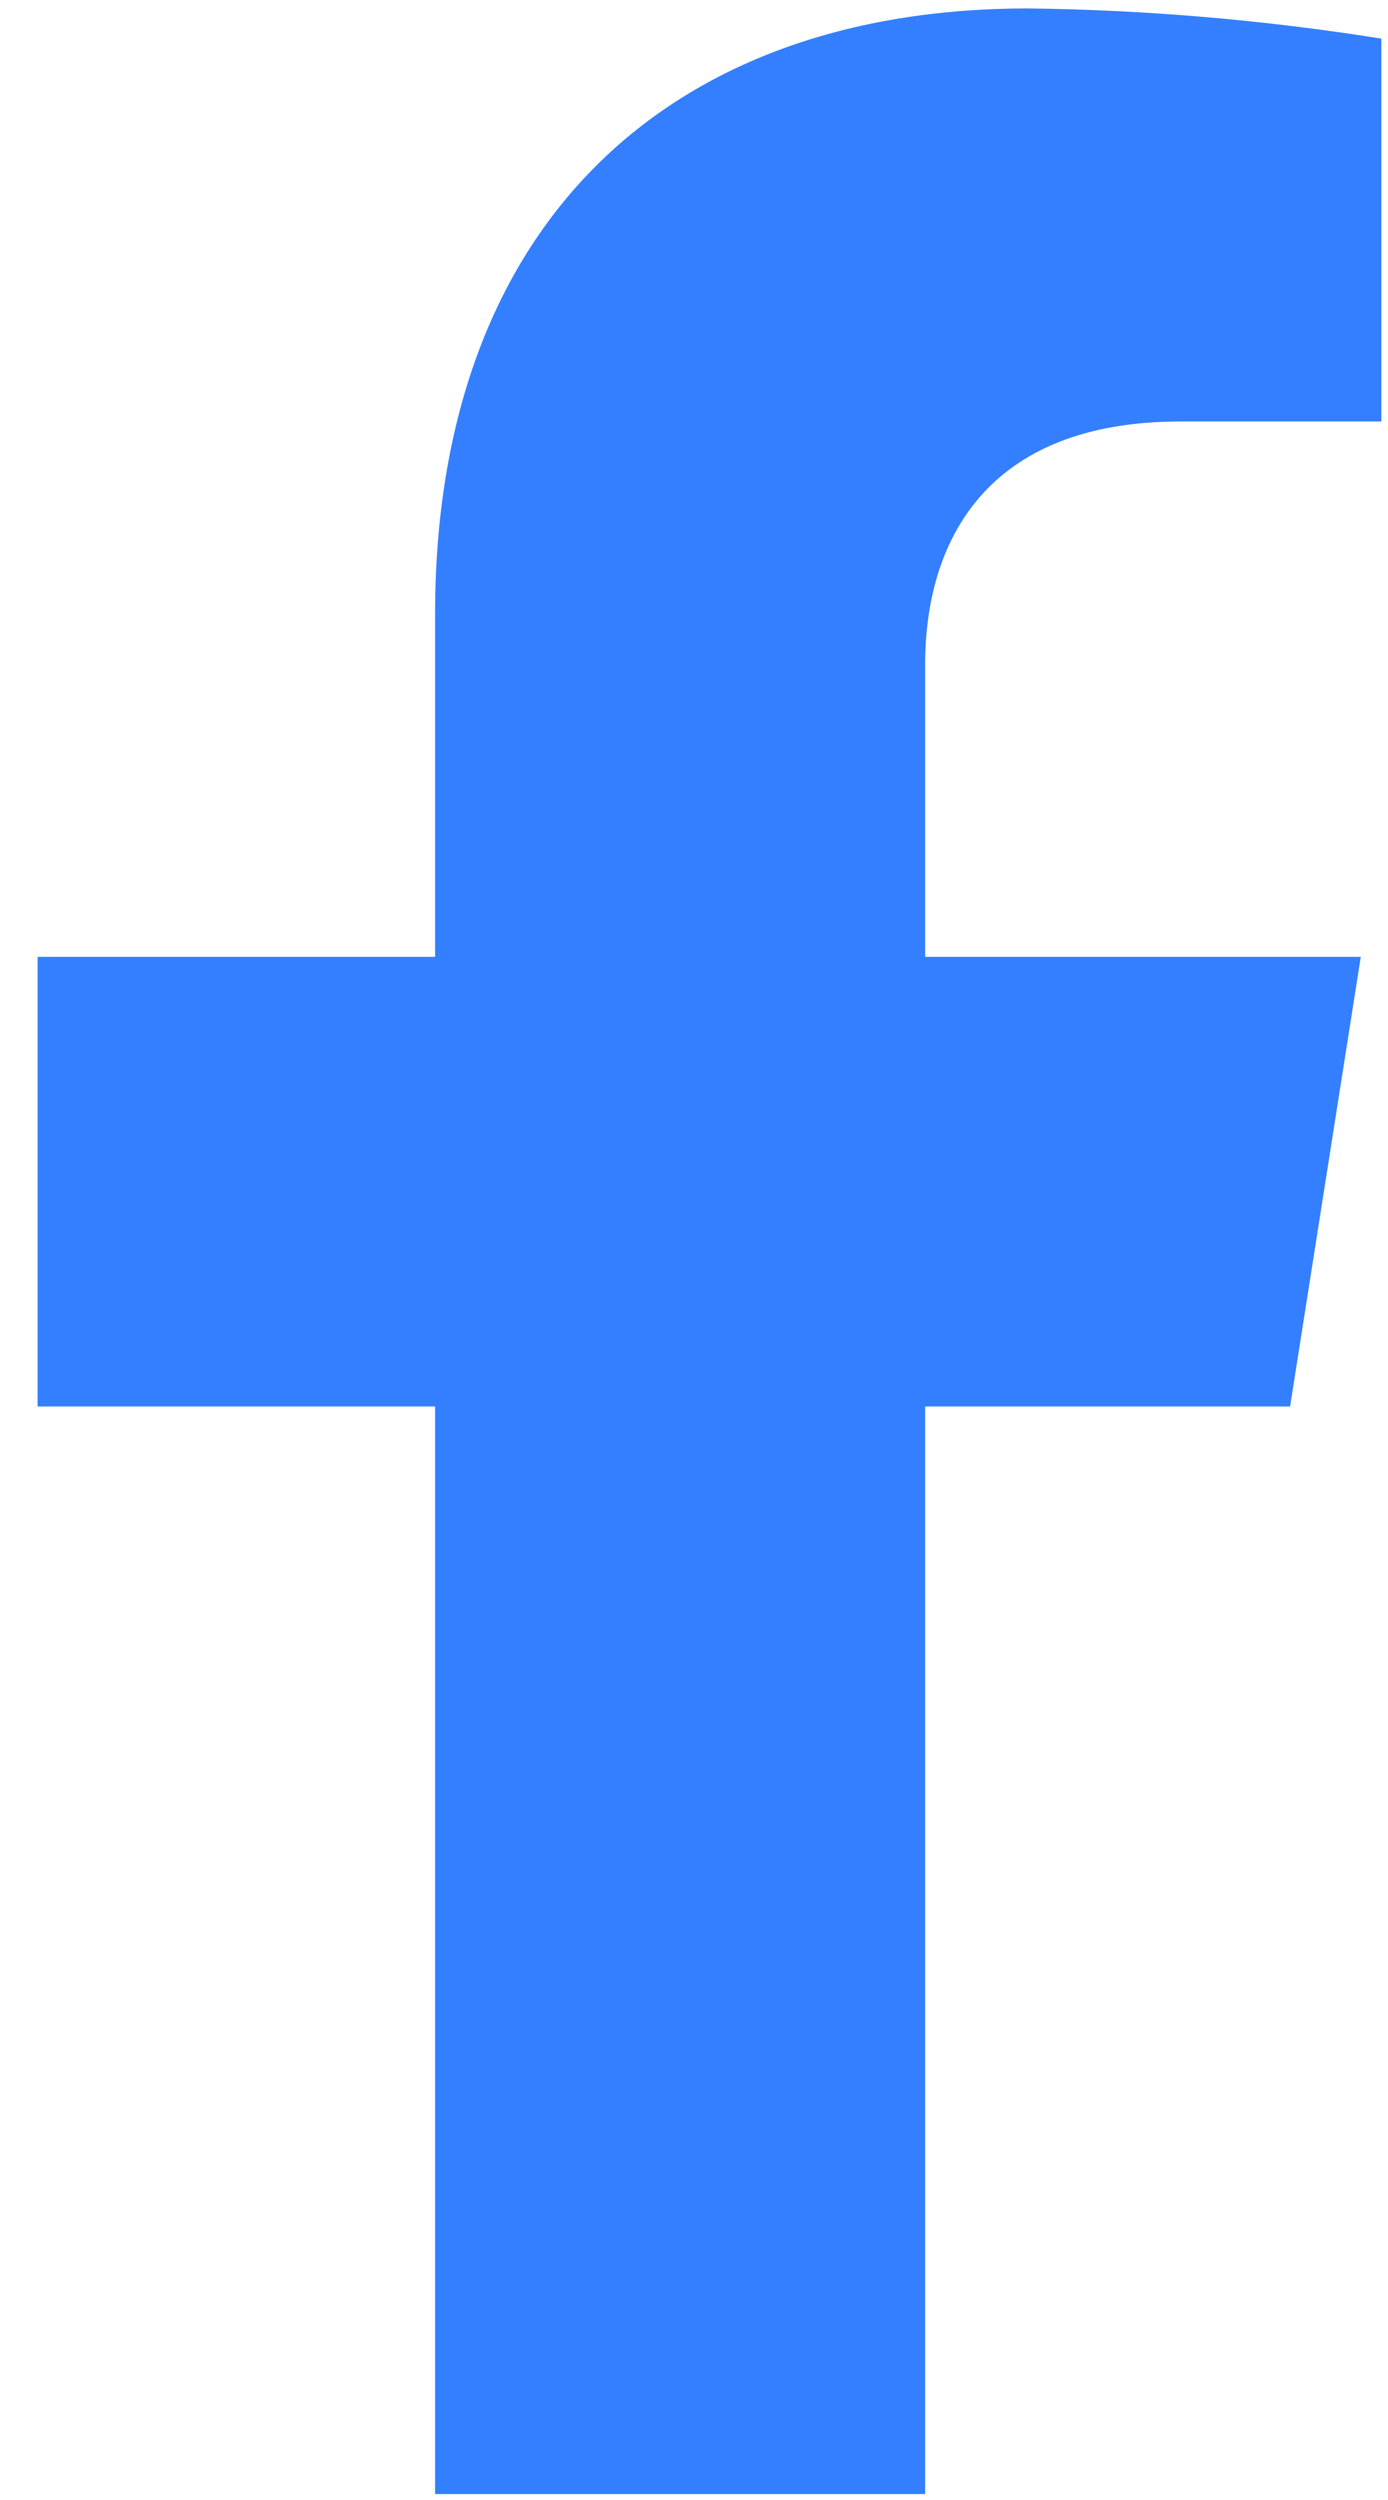 <svg width="15" height="27" viewBox="0 0 15 27" fill="none" xmlns="http://www.w3.org/2000/svg">
<path d="M13.942 15.19L14.706 10.334H9.998V7.178C9.998 5.85 10.655 4.552 12.757 4.552H14.928V0.417C13.664 0.216 12.387 0.106 11.106 0.091C7.231 0.091 4.702 2.42 4.702 6.631V10.334H0.406V15.19H4.702V26.936H9.998V15.19H13.942Z" fill="#337FFF"/>
</svg>

